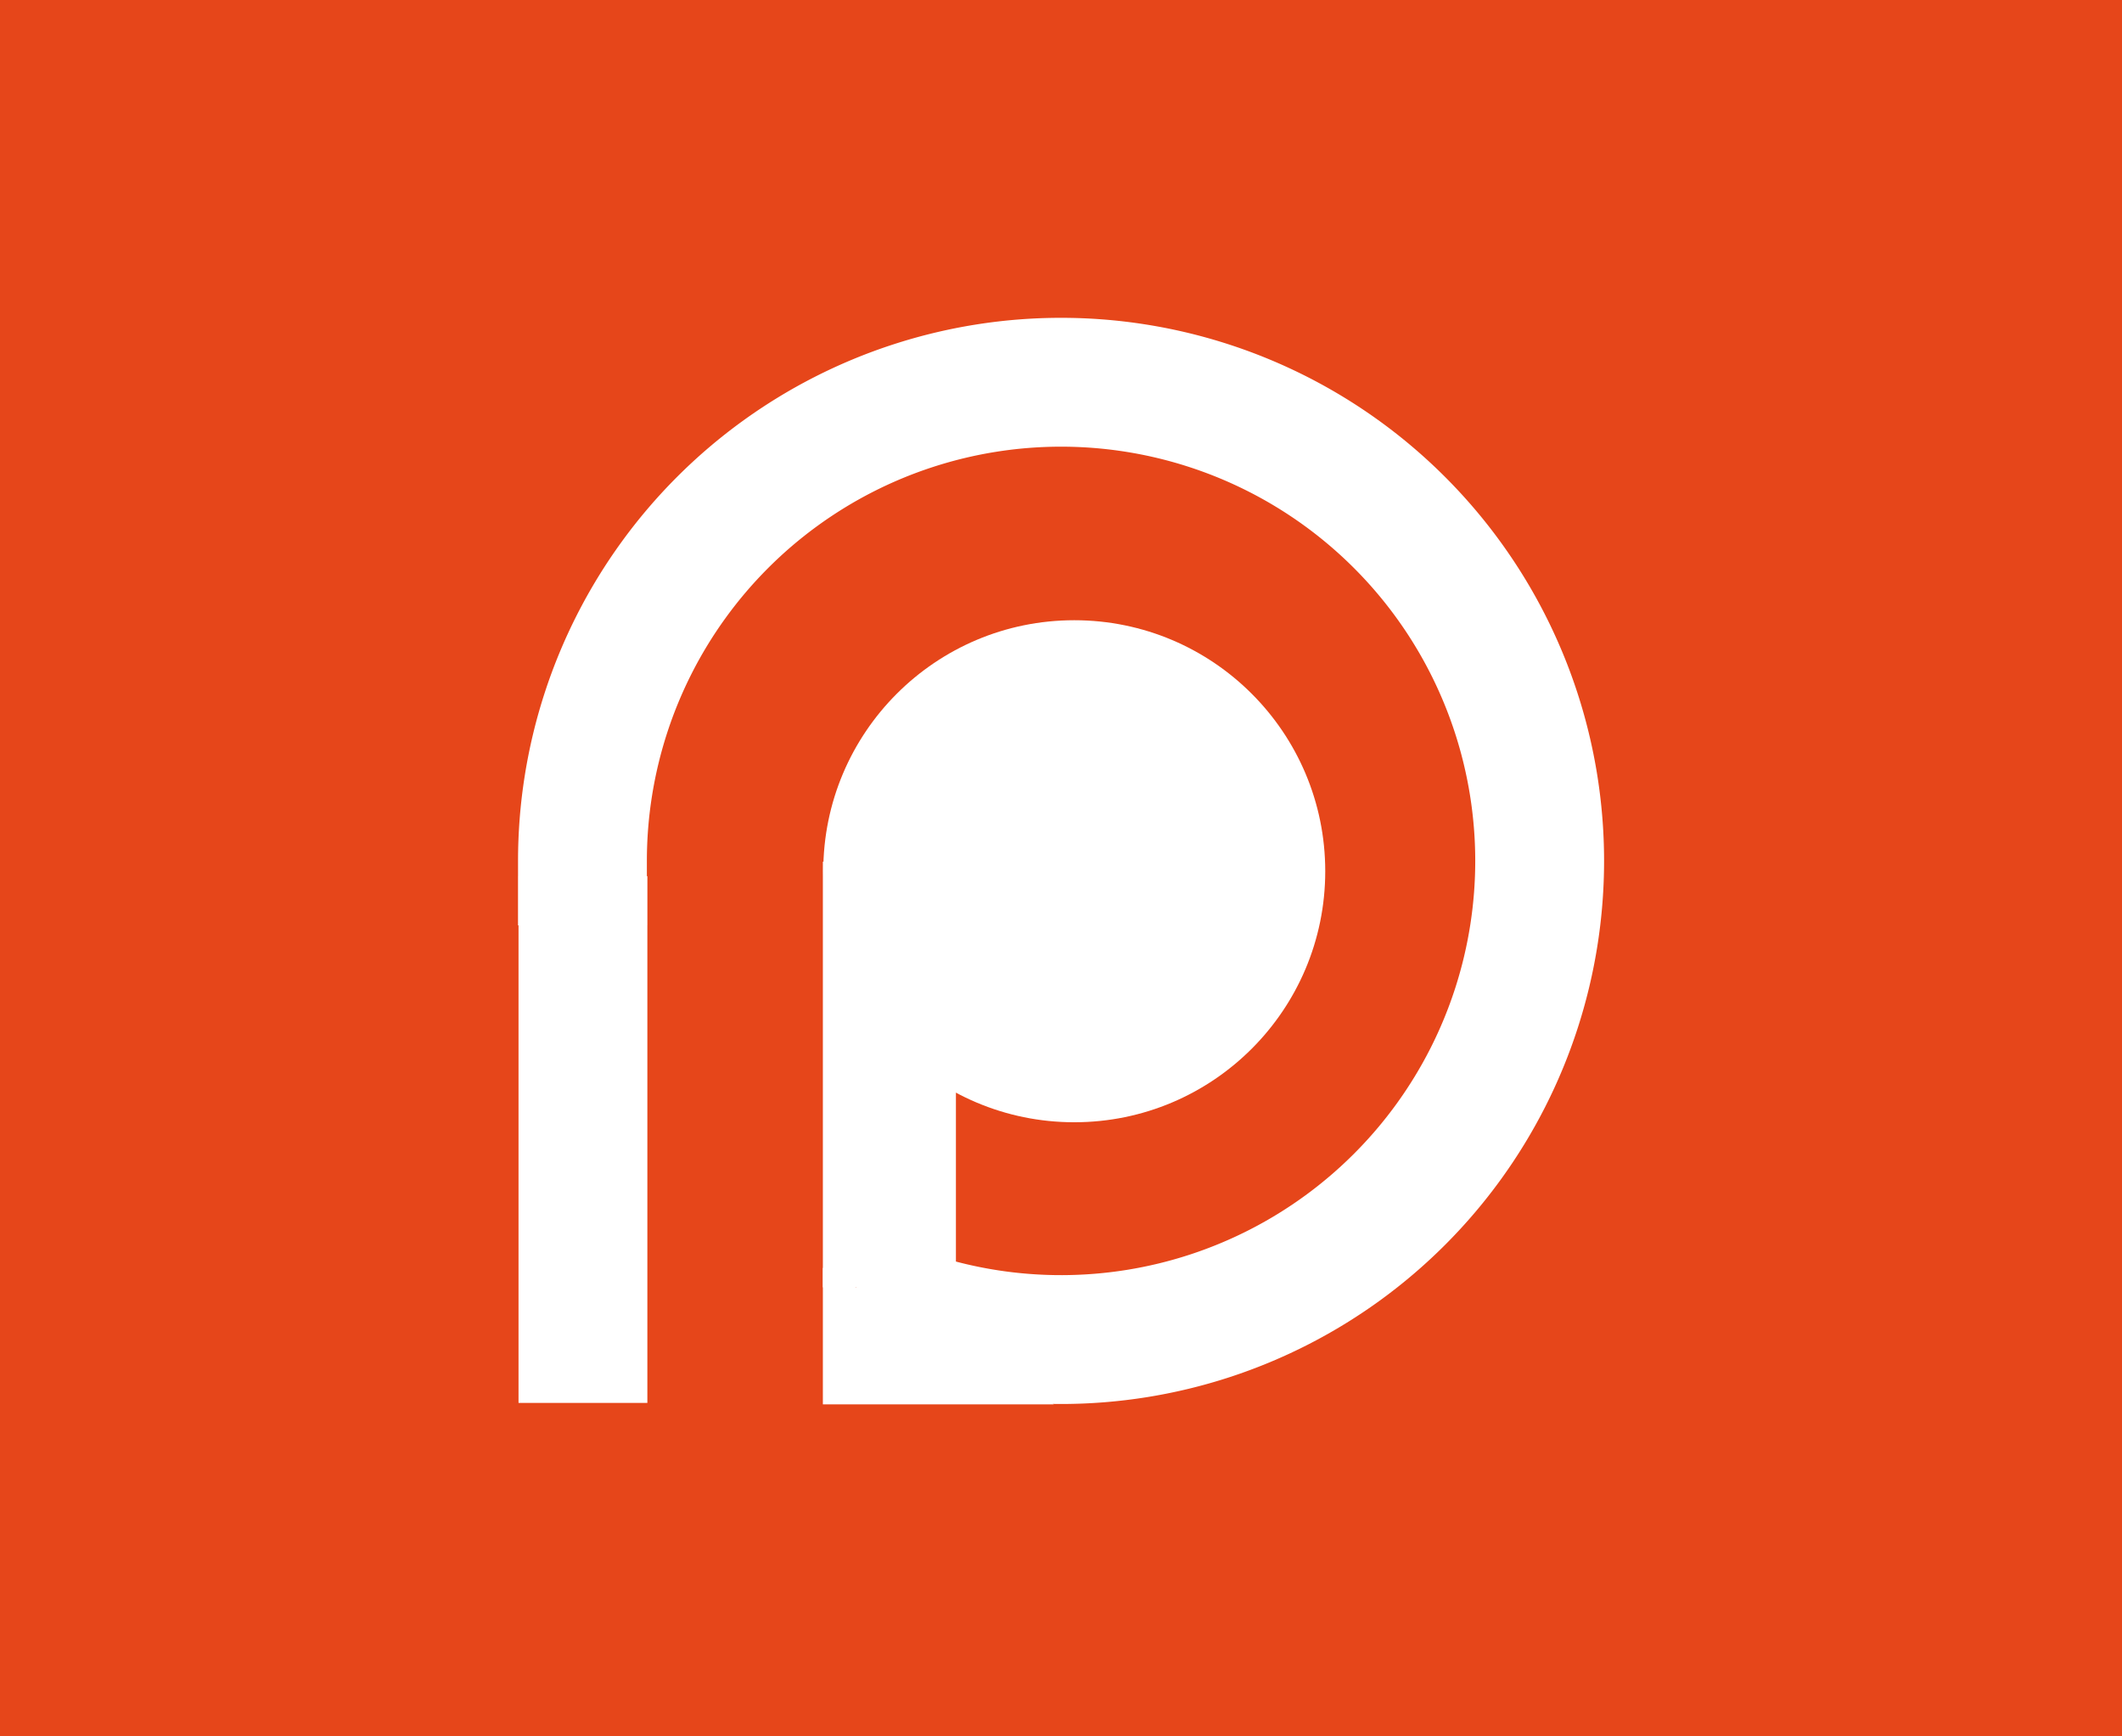 <ns0:svg xmlns:dc="http://purl.org/dc/elements/1.1/" xmlns:ns0="http://www.w3.org/2000/svg" xmlns:ns1="http://www.inkscape.org/namespaces/inkscape" xmlns:ns2="http://sodipodi.sourceforge.net/DTD/sodipodi-0.dtd" xmlns:ns3="http://www.w3.org/1999/xlink" xmlns:ns5="http://creativecommons.org/ns#" xmlns:rdf="http://www.w3.org/1999/02/22-rdf-syntax-ns#" height="360" id="svg2" version="1.1" viewBox="0 0 440 360" width="440" ns2:docname="drawing.svg" ns1:export-filename="C:\Users\lonm\AppData\Local\Vivaldi\Application\VivaldiMods\sd\rss.png" ns1:export-xdpi="90" ns1:export-ydpi="90" ns1:version="0.92.2 (5c3e80d, 2017-08-06)">
  <ns0:rect x="0" y="0" width="440" height="360" fill="#333333" stroke="none"/>
  <ns0:defs id="defs4">
    <ns0:linearGradient id="linearGradient4465" ns1:collect="always">
      <ns0:stop id="stop4467" offset="0" style="stop-color:#4d4d4d;stop-opacity:1;" />
      <ns0:stop id="stop4469" offset="1" style="stop-color:#4d4d4d;stop-opacity:0;" />
    </ns0:linearGradient>
    <ns0:linearGradient id="linearGradient4395" ns1:collect="always">
      <ns0:stop id="stop4397" offset="0" style="stop-color:#0055ae;stop-opacity:1" />
      <ns0:stop id="stop4399" offset="1" style="stop-color:#00c8ff;stop-opacity:1" />
    </ns0:linearGradient>
    <ns0:linearGradient id="linearGradient4796" ns1:collect="always">
      <ns0:stop id="stop4798" offset="0" style="stop-color:#79a7d3;stop-opacity:1" />
      <ns0:stop id="stop4800" offset="1" style="stop-color:#c5daee;stop-opacity:1" />
    </ns0:linearGradient>
    <ns0:linearGradient id="linearGradient4729" ns1:collect="always">
      <ns0:stop id="stop4731" offset="0" style="stop-color:#ffffff;stop-opacity:1" />
      <ns0:stop id="stop4733" offset="1" style="stop-color:#ffffff;stop-opacity:0" />
    </ns0:linearGradient>
    <ns0:linearGradient id="linearGradient4250" ns1:collect="always">
      <ns0:stop id="stop4252" offset="0" style="stop-color:#304a96;stop-opacity:1" />
      <ns0:stop id="stop4254" offset="1" style="stop-color:#435dad;stop-opacity:1" />
    </ns0:linearGradient>
    <ns0:linearGradient id="linearGradient4210" ns1:collect="always">
      <ns0:stop id="stop4212" offset="0" style="stop-color:#f78c27;stop-opacity:1;" />
      <ns0:stop id="stop4214" offset="1" style="stop-color:#f89d48;stop-opacity:1" />
    </ns0:linearGradient>
    <ns0:linearGradient gradientUnits="userSpaceOnUse" id="linearGradient4218" x1="276.129" x2="276.129" y1="366.452" y2="-196.129" ns1:collect="always" ns3:href="#linearGradient4210" />
    <ns0:linearGradient gradientTransform="translate(7.742,-6.452)" gradientUnits="userSpaceOnUse" id="linearGradient4256" x1="222.625" x2="222.625" y1="380.073" y2="28.8" ns1:collect="always" ns3:href="#linearGradient4250" />
    <ns0:radialGradient cx="238.71" cy="336.905" fx="238.71" fy="336.905" gradientTransform="matrix(-2.4823655e-5,-1.476,1.58,6.9966776e-8,-293.527,604.008)" gradientUnits="userSpaceOnUse" id="radialGradient4737" r="179.181" ns1:collect="always" ns3:href="#linearGradient4729" />
    <ns0:linearGradient gradientTransform="matrix(0.686,0,0,0.803,-12.617,-5.994)" gradientUnits="userSpaceOnUse" id="linearGradient4802" x1="285.161" x2="285.161" y1="416.774" y2="-167.556" ns1:collect="always" ns3:href="#linearGradient4796" />
    <ns0:clipPath clipPathUnits="userSpaceOnUse" id="clipPath5077">
      <ns0:path d="m 220.413,280.292 -57.014,-99.687 c -13.811,-24.148 21.211,-38.723 32.286,-19.541 l 25.402,43.997 c 7.229,11.948 17.021,21.685 31.203,19.506 12.59,-1.934 24.399,-9.985 26.761,-19.506 1.996,-8.045 3.706,-16.661 0,-22.661 -7.543,-12.212 -0.773,-30.558 14.772,-30.508 18.107,0.059 23.437,18.125 17.559,28.342 l -57.066,99.188 c -9.303,16.169 -27.81,11.521 -33.902,0.869 z" id="path5079" style="fill:#ffffff;fill-rule:evenodd;stroke:none;stroke-width:1px;stroke-linecap:butt;stroke-linejoin:miter;stroke-opacity:1" ns2:nodetypes="ssscsssssss" ns1:connector-curvature="0" />
    </ns0:clipPath>
    <ns0:clipPath clipPathUnits="userSpaceOnUse" id="clipPath5083">
      <ns0:path d="m 220.413,280.292 -57.014,-99.687 c -13.811,-24.148 21.211,-38.723 32.286,-19.541 l 25.402,43.997 c 7.229,11.948 17.021,21.685 31.203,19.506 12.59,-1.934 24.399,-9.985 26.761,-19.506 1.996,-8.045 3.706,-16.661 0,-22.661 -7.543,-12.212 -0.773,-30.558 14.772,-30.508 18.107,0.059 23.437,18.125 17.559,28.342 l -57.066,99.188 c -9.303,16.169 -27.81,11.521 -33.902,0.869 z" id="path5085" style="fill:#ffffff;fill-rule:evenodd;stroke:none;stroke-width:1px;stroke-linecap:butt;stroke-linejoin:miter;stroke-opacity:1" ns2:nodetypes="ssscsssssss" ns1:connector-curvature="0" />
    </ns0:clipPath>
    <ns0:linearGradient gradientTransform="matrix(0.878,0,0,0.84,9.058,2.495)" gradientUnits="userSpaceOnUse" id="linearGradient4401" x1="-25.456" x2="489.318" y1="204.436" y2="204.436" ns1:collect="always" ns3:href="#linearGradient4395" />
    <ns0:linearGradient gradientTransform="translate(3.625,4.5)" gradientUnits="userSpaceOnUse" id="linearGradient4471" x1="205" x2="325" y1="198" y2="342" ns1:collect="always" ns3:href="#linearGradient4465" />
  </ns0:defs>
  <ns2:namedview bordercolor="#666666" borderlayer="true" borderopacity="1.0" id="base" pagecolor="#ffffff" showgrid="false" units="px" ns1:current-layer="layer16" ns1:cx="126.77491" ns1:cy="245.66851" ns1:document-units="px" ns1:pageopacity="0.0" ns1:pageshadow="2" ns1:snap-global="false" ns1:window-height="997" ns1:window-maximized="1" ns1:window-width="1680" ns1:window-x="1912" ns1:window-y="22" ns1:zoom="1">
    <ns1:grid id="grid4875" type="xygrid" />
  </ns2:namedview>
  <ns0:g id="layer8" style="display:inline" ns2:insensitive="true" ns1:groupmode="layer" ns1:label="patreon">
    <ns0:rect height="396.774" id="rect4856" style="opacity:1;fill:#e6461a;fill-opacity:1;stroke:#ffffff;stroke-width:6;stroke-linecap:round;stroke-miterlimit:4;stroke-dasharray:none;stroke-opacity:1" width="492.903" x="-26.452" y="-18.387" />
    <ns0:g id="g4868" transform="translate(-26.55,-6.92)">
      <ns0:path d="m 147.323,185.409 a 99.238,99.238 0 0 1 68.502,-94.358 99.238,99.238 0 0 1 110.935,35.908 99.238,99.238 0 0 1 0.217,116.602 99.238,99.238 0 0 1 -110.801,36.32" id="path4858" style="opacity:1;fill:none;fill-opacity:1;stroke:#ffffff;stroke-width:26.715;stroke-linecap:square;stroke-miterlimit:4;stroke-dasharray:none;stroke-opacity:1" ns2:cx="246.56122" ns2:cy="185.40929" ns2:end="1.8819839" ns2:open="true" ns2:rx="99.238091" ns2:ry="99.238091" ns2:start="3.1415927" ns2:type="arc" />
      <ns0:path d="M 147.425,297.781 V 188.581" id="path4860" style="fill:none;fill-rule:evenodd;stroke:#ffffff;stroke-width:26.715;stroke-linecap:butt;stroke-linejoin:miter;stroke-miterlimit:4;stroke-dasharray:none;stroke-opacity:1" ns2:nodetypes="cc" ns1:connector-curvature="0" />
      <ns0:path d="M 245.08,298.087 H 197.174 V 269.77" id="path4862" style="fill:#ffffff;fill-rule:evenodd;stroke:none;stroke-width:1px;stroke-linecap:butt;stroke-linejoin:miter;stroke-opacity:1" ns2:nodetypes="ccc" ns1:connector-curvature="0" />
      <ns0:circle cx="249.299" cy="187.552" id="circle4864" r="52.042" style="opacity:1;fill:#ffffff;fill-opacity:1;stroke:none;stroke-width:1;stroke-linecap:round;stroke-miterlimit:4;stroke-dasharray:none;stroke-opacity:1" />
      <ns0:path d="M 210.968,273.822 V 185.574" id="path4866" style="fill:#ffffff;fill-rule:evenodd;stroke:#ffffff;stroke-width:27.59;stroke-linecap:butt;stroke-linejoin:miter;stroke-miterlimit:4;stroke-dasharray:none;stroke-opacity:1" ns2:nodetypes="cc" ns1:connector-curvature="0" />
    </ns0:g>
  </ns0:g>
  <ns0:style id="style4337">.st0{fill:#7289DA;}</ns0:style>
</ns0:svg>